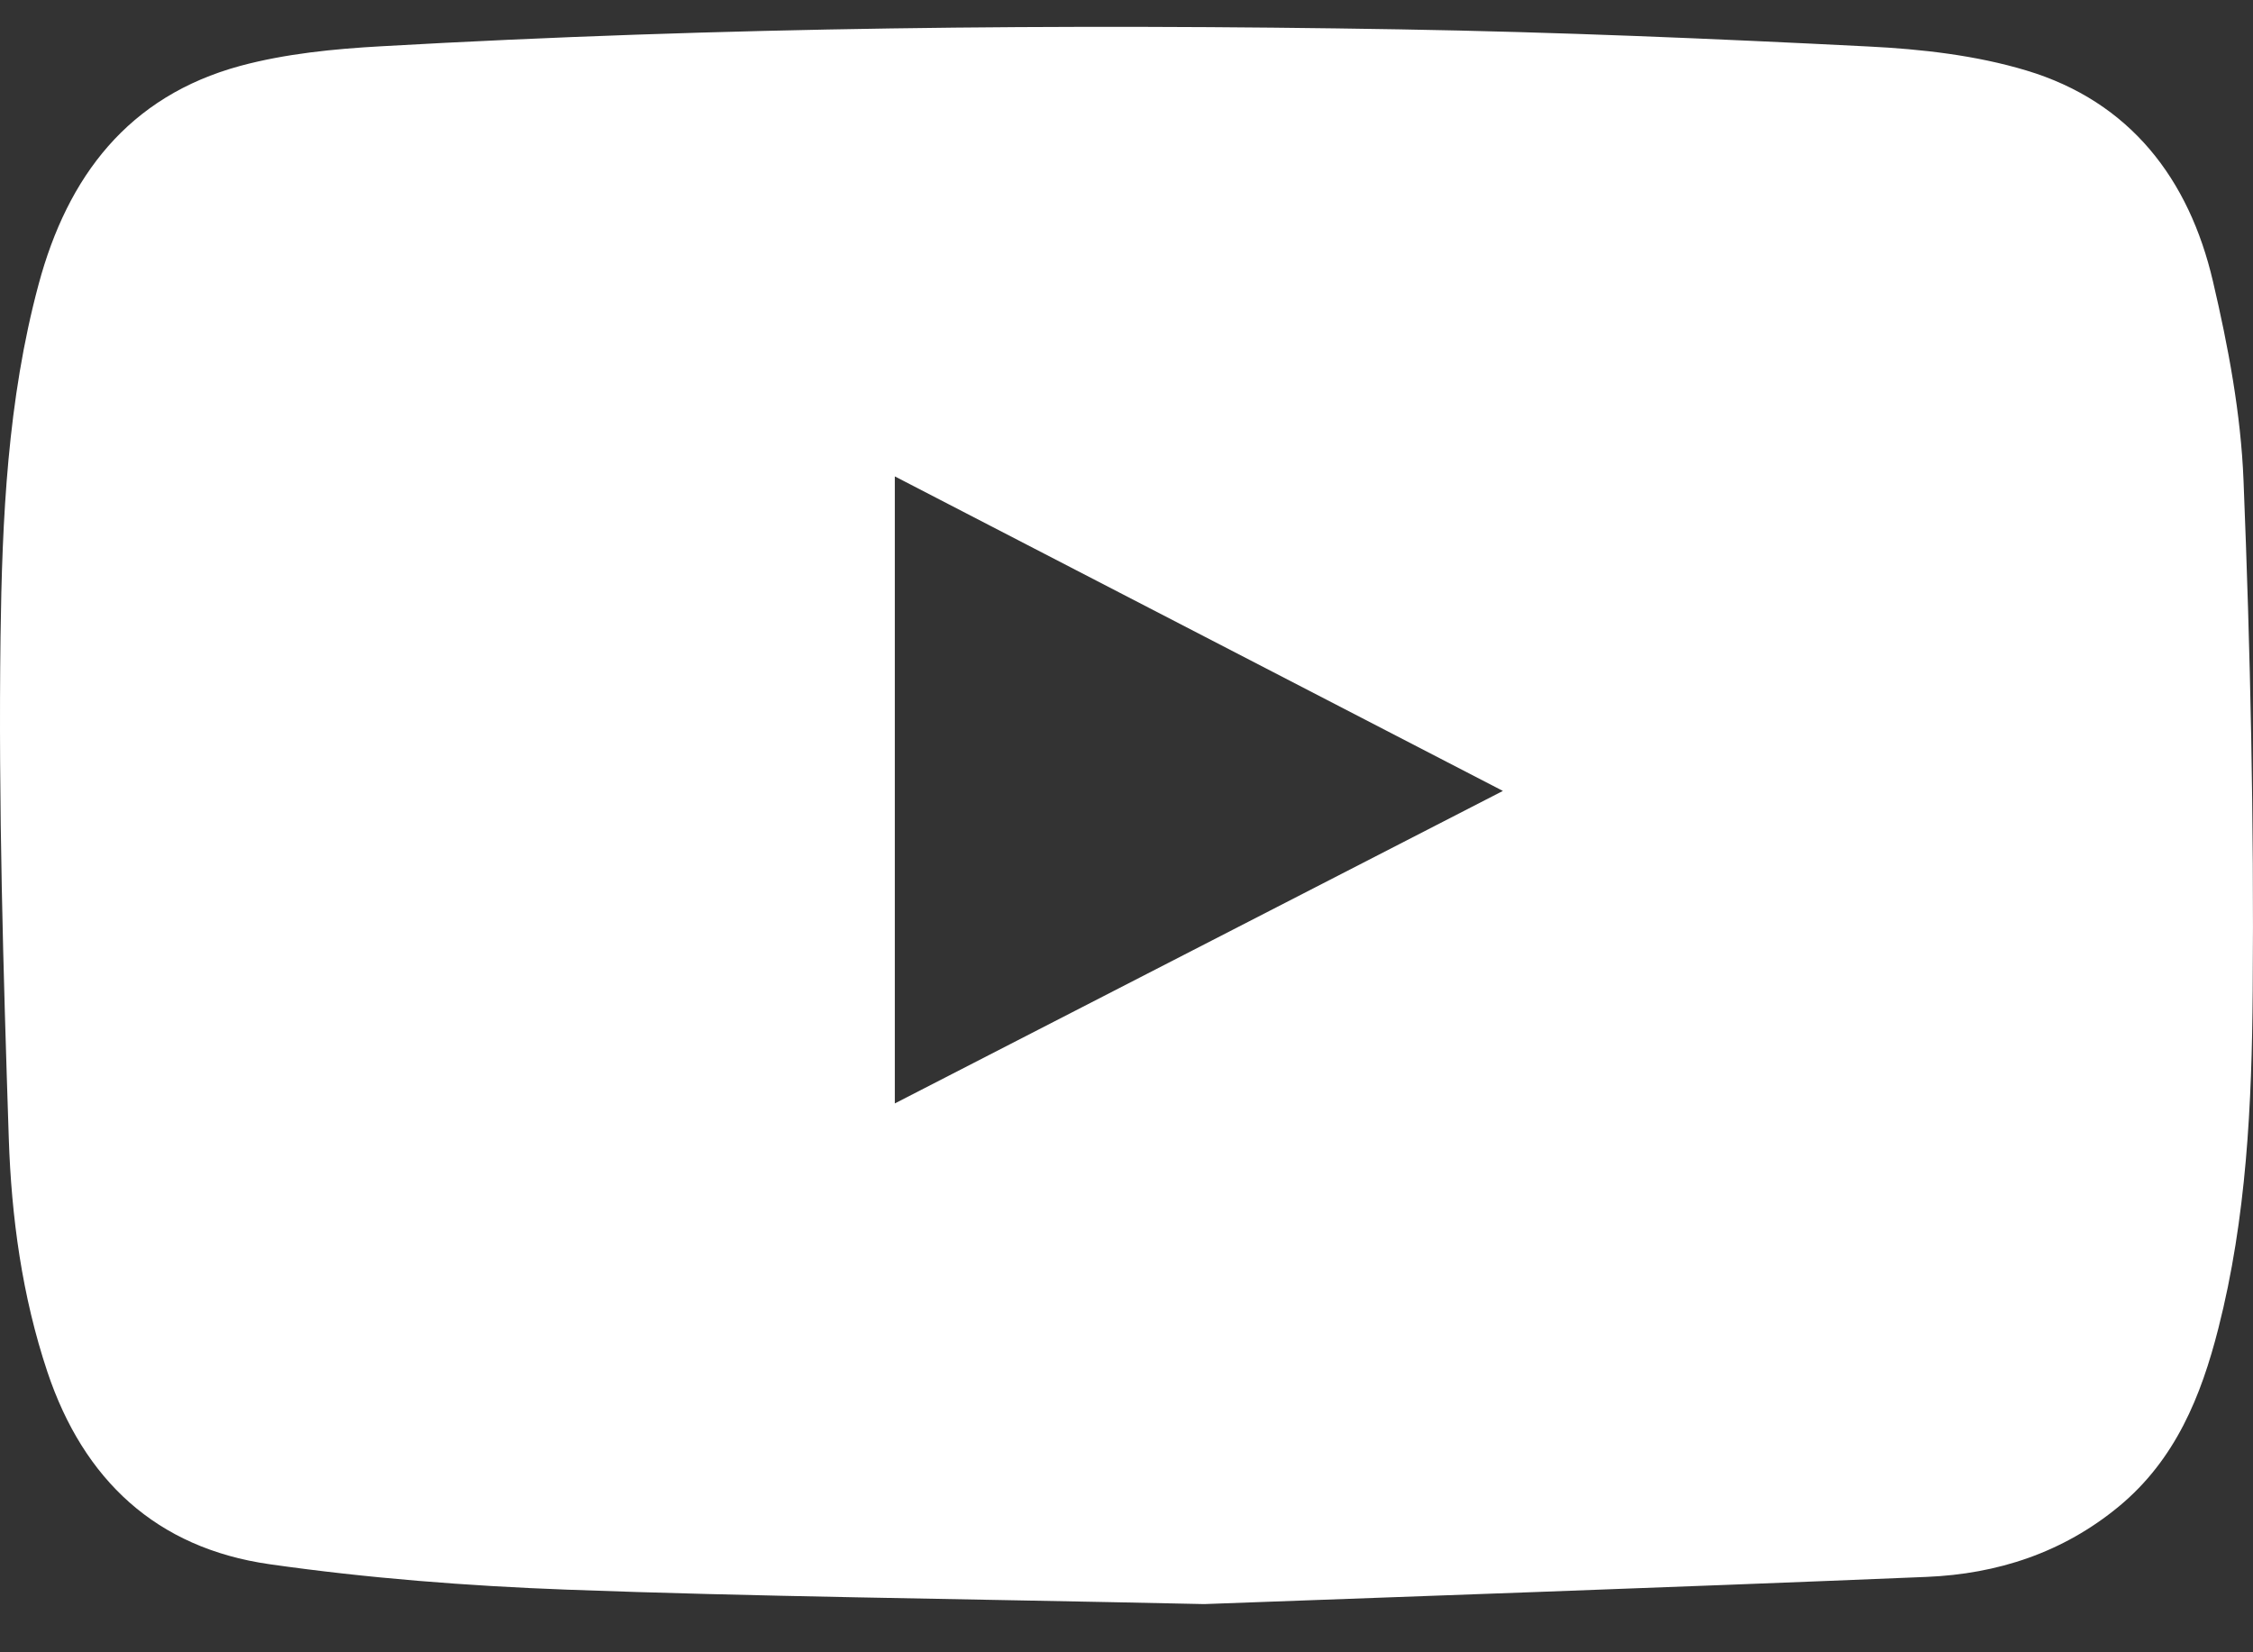 <svg width="30" height="22" viewBox="0 0 30 22" fill="none" xmlns="http://www.w3.org/2000/svg">
<rect x="0" y="0" width="30" height="22" fill="#333333" stroke="none"/>
<path d="M16.035 21.358C12.513 21.282 10.03 21.258 7.551 21.166C6.227 21.117 4.899 21.014 3.588 20.827C2.082 20.612 1.113 19.706 0.631 18.266C0.293 17.253 0.152 16.208 0.117 15.158C0.044 12.932 -0.022 10.704 0.007 8.479C0.028 6.906 0.1 5.325 0.514 3.786C0.9 2.349 1.708 1.282 3.2 0.877C3.805 0.714 4.448 0.651 5.078 0.616C9.596 0.359 14.119 0.315 18.643 0.391C20.723 0.426 22.803 0.514 24.88 0.619C25.586 0.654 26.309 0.736 26.981 0.938C28.367 1.354 29.149 2.387 29.466 3.743C29.67 4.614 29.839 5.51 29.874 6.401C29.965 8.663 30.014 10.93 29.996 13.195C29.985 14.701 29.914 16.216 29.538 17.69C29.309 18.59 28.968 19.434 28.214 20.058C27.468 20.674 26.597 20.957 25.654 20.996C22.102 21.143 18.549 21.265 16.035 21.358ZM11.915 6.343C11.915 9.142 11.915 11.895 11.915 14.692C14.623 13.301 17.296 11.927 20.012 10.531C17.284 9.12 14.616 7.74 11.915 6.343Z" fill="white"/>
</svg>
